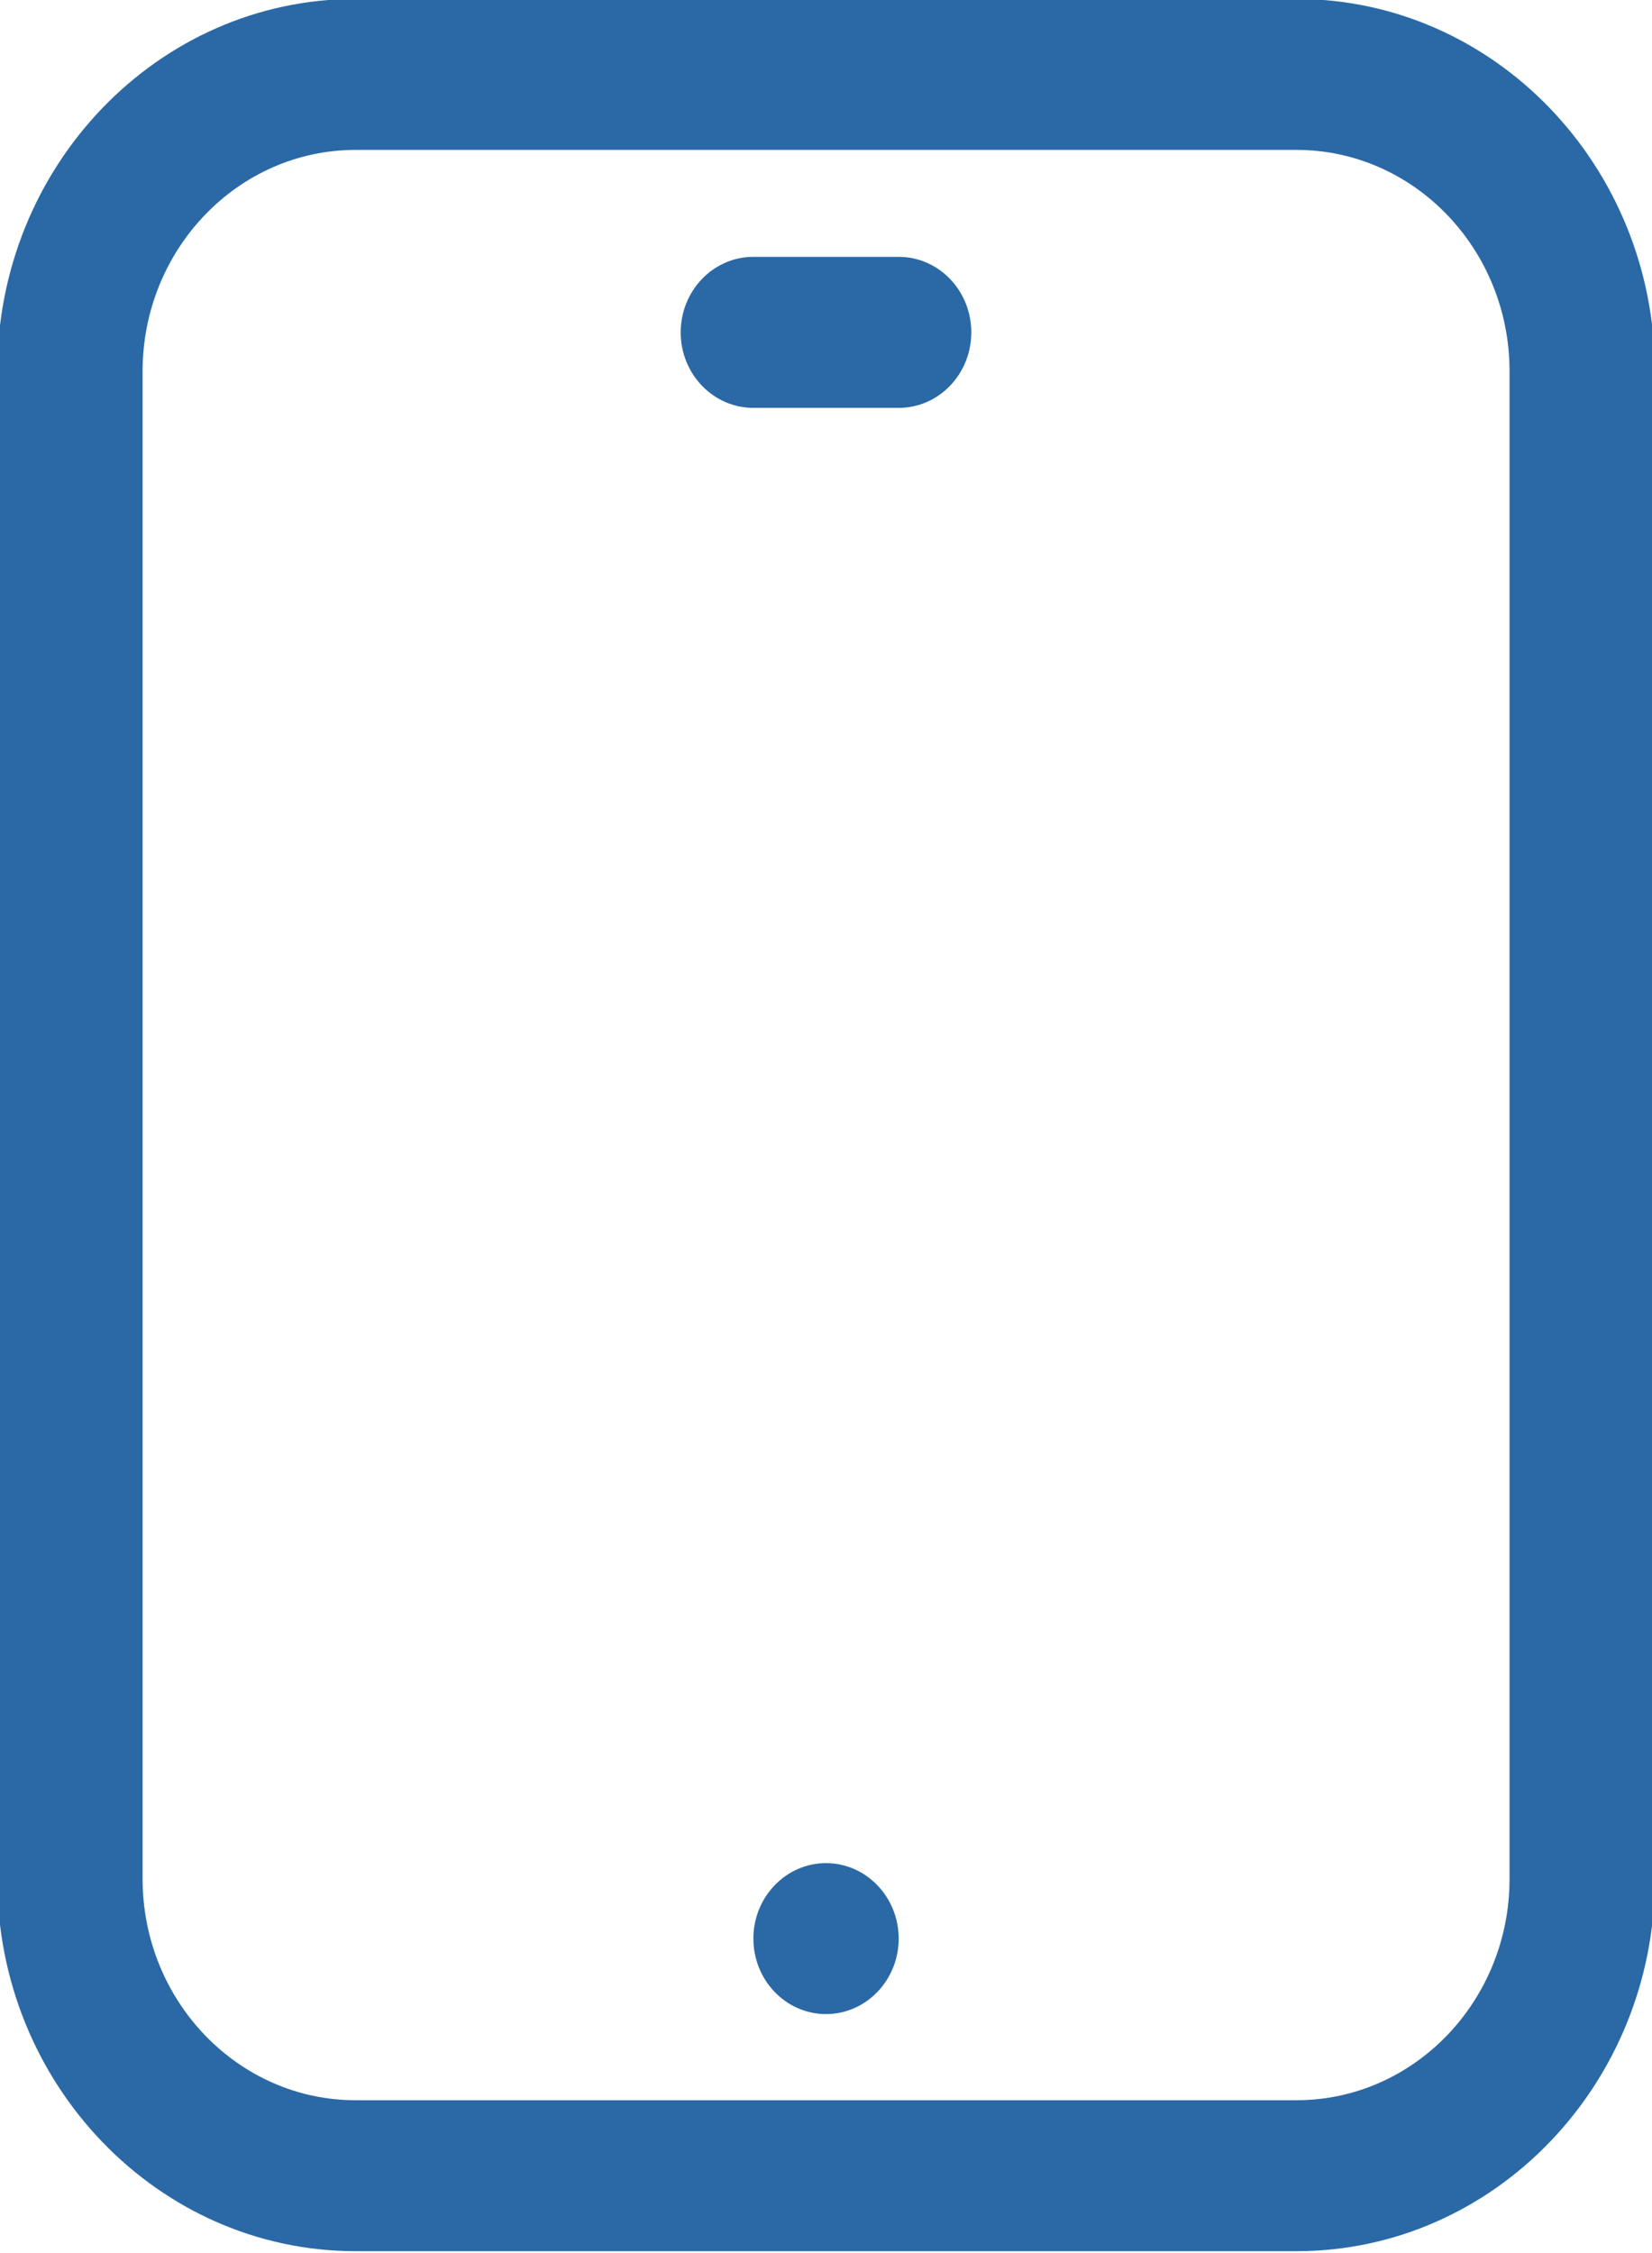 <svg xmlns="http://www.w3.org/2000/svg" width="22" height="30" viewBox="0 0 22 30"><g><g><path fill="#2a69a6" d="M17.266 29.975H4.736c-2.632 0-4.772-2.224-4.772-4.958V4.944c0-2.734 2.14-4.958 4.771-4.958h12.531c2.631 0 4.772 2.224 4.772 4.958v20.073c0 2.734-2.14 4.958-4.772 4.958zM4.736 1.996c-1.565 0-2.837 1.322-2.837 2.948v20.073c0 1.626 1.272 2.948 2.836 2.948h12.531c1.565 0 2.837-1.322 2.837-2.948V4.944c0-1.626-1.272-2.948-2.837-2.948zM11 26.818c-.533 0-.967-.45-.967-1.005 0-.555.434-1.005.967-1.005.533 0 .968.45.968 1.005 0 .555-.435 1.005-.968 1.005zm.968-21.387h-1.935c-.534 0-.968-.45-.968-1.005 0-.556.434-1.006.968-1.006h1.935c.534 0 .967.45.967 1.006 0 .555-.433 1.005-.967 1.005z"/></g></g></svg>